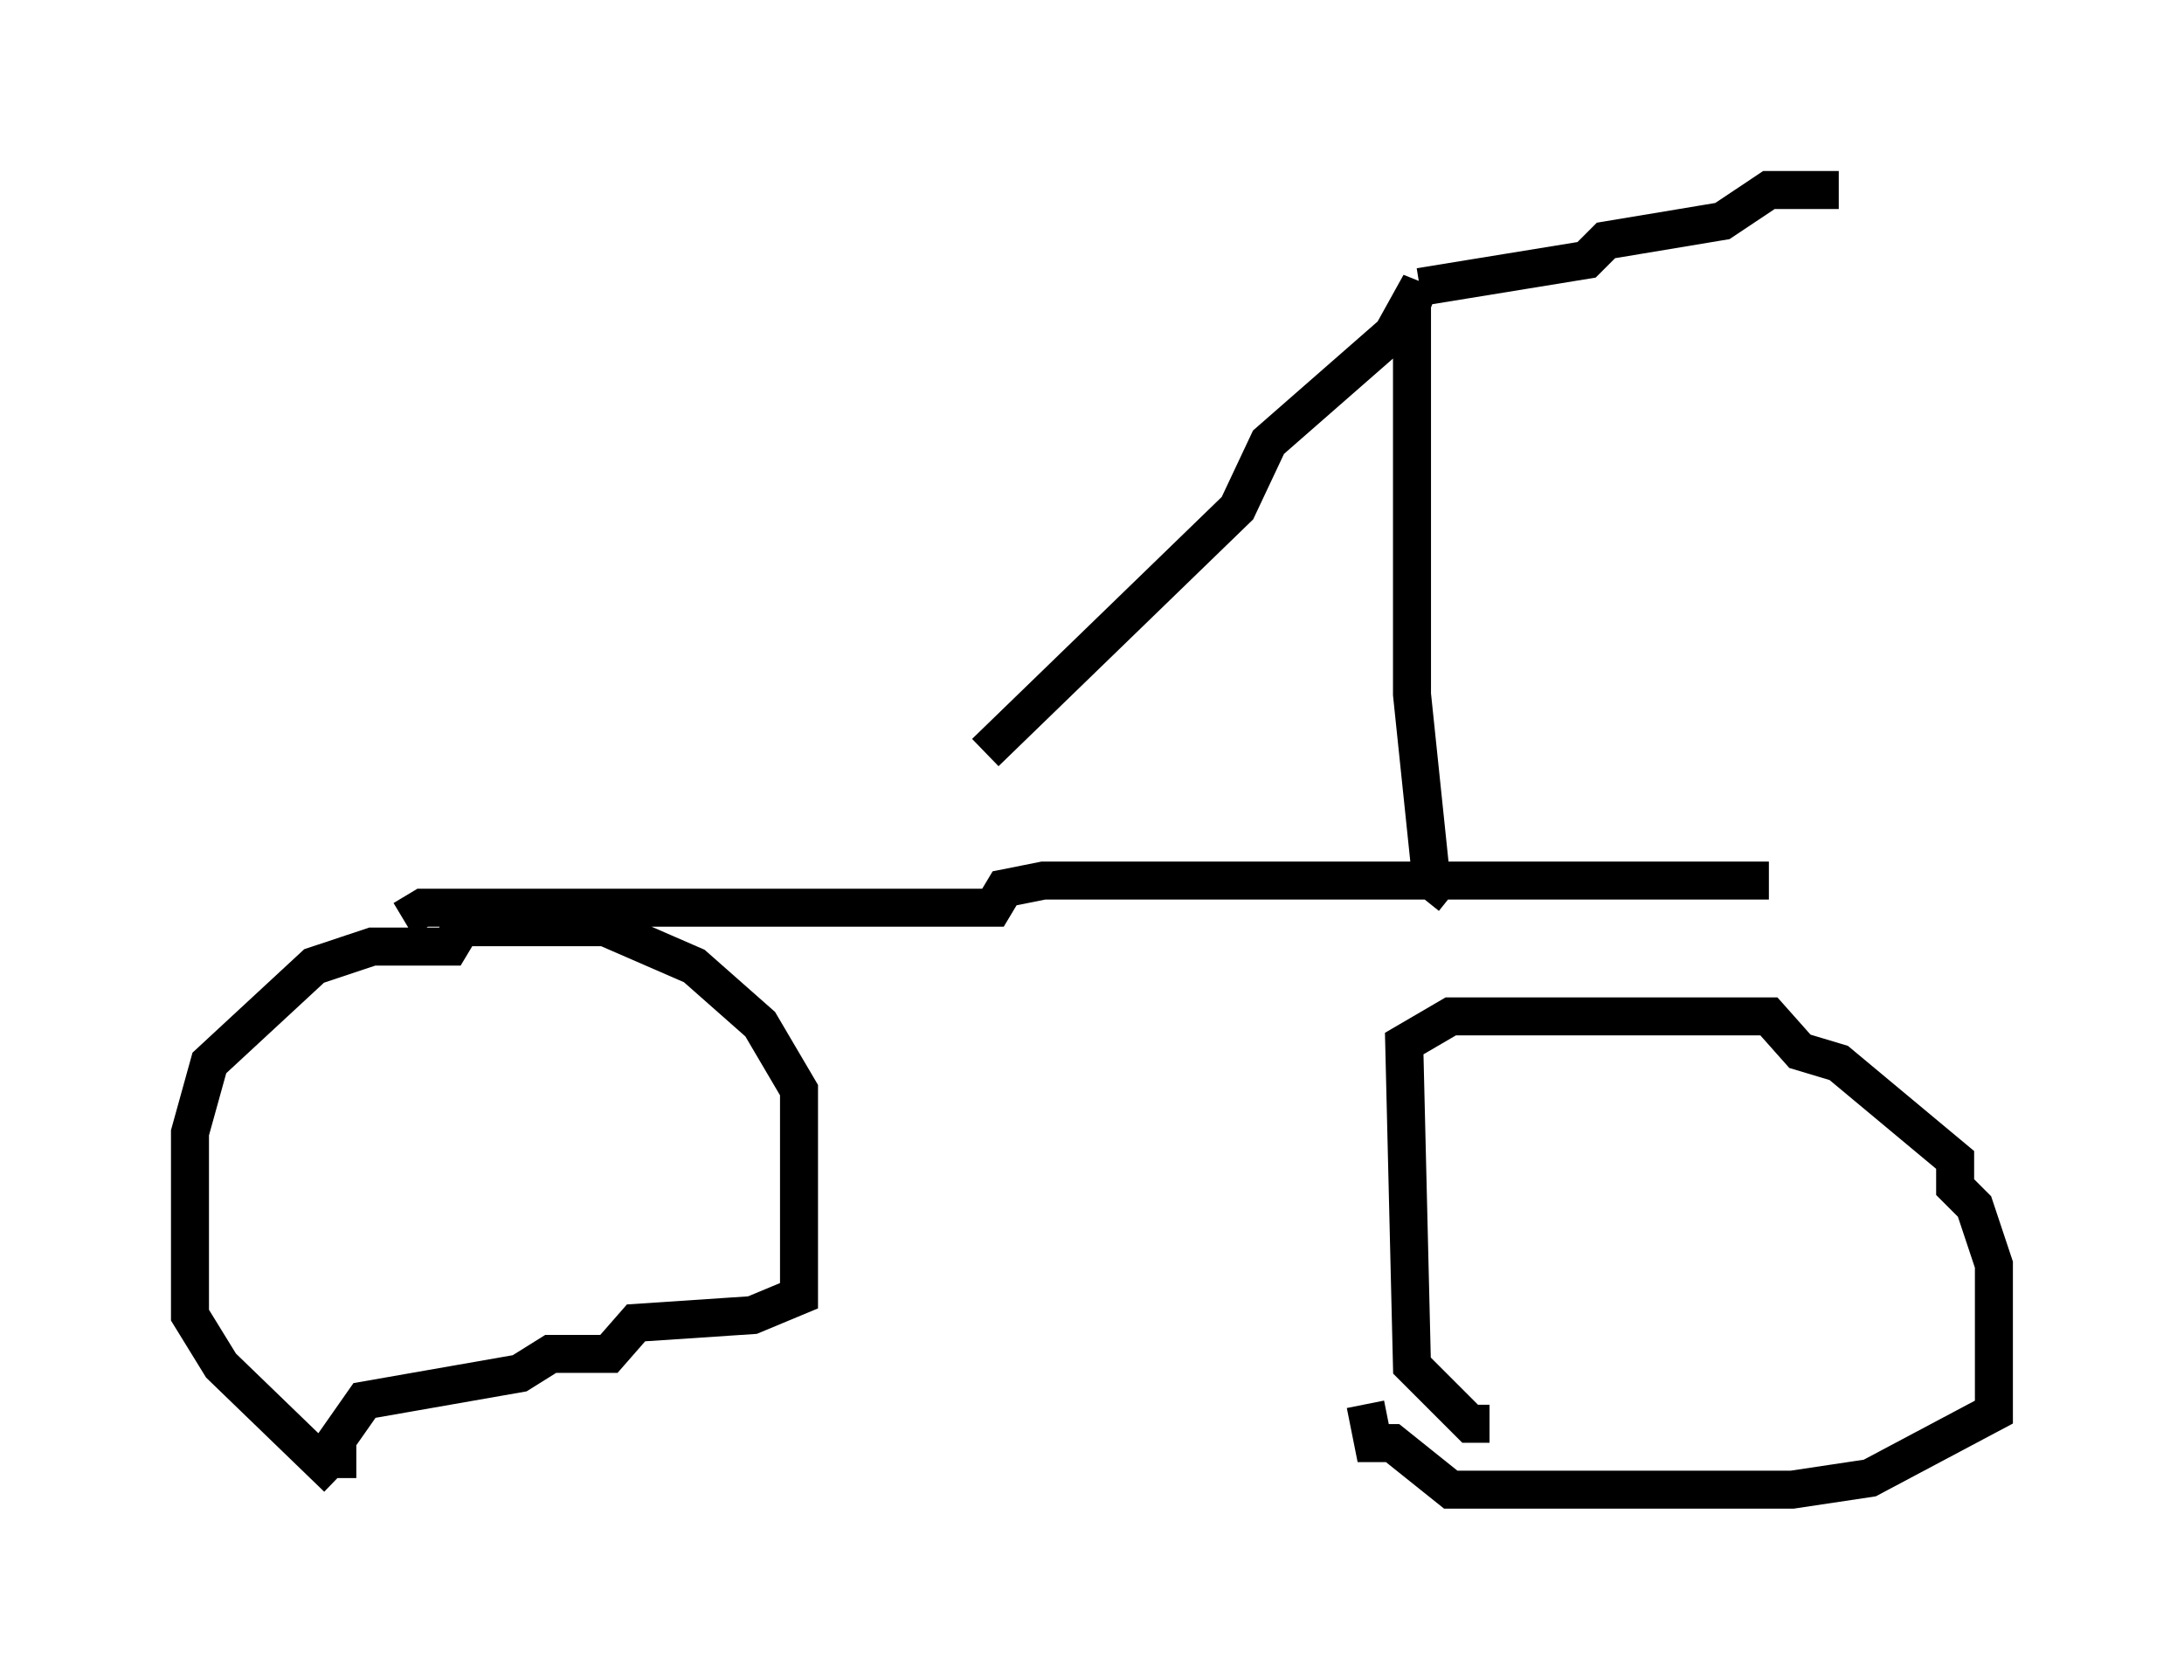<?xml version="1.0" encoding="utf-8" ?>
<svg baseProfile="full" height="44.198" version="1.1" width="57.469" xmlns="http://www.w3.org/2000/svg" xmlns:ev="http://www.w3.org/2001/xml-events" xmlns:xlink="http://www.w3.org/1999/xlink"><defs /><rect fill="white" height="44.198" width="57.469" x="0" y="0" /><path d="M10.921, 38.892 m-2.042, 0.0 l-3.063, -2.96 -0.817, -1.327 l0.0, -4.798 0.51, -1.838 l2.756, -2.552 1.531, -0.51 l2.042, 0.0 0.306, -0.51 l3.777, 0.0 2.348, 1.021 l1.735, 1.531 1.021, 1.735 l0.0, 5.41 -1.225, 0.51 l-3.063, 0.204 -0.715, 0.817 l-1.531, 0.0 -0.817, 0.51 l-4.083, 0.715 -0.715, 1.021 l0.0, 1.021 m30.319, -1.429 l-0.51, 0.0 -1.531, -1.531 l-0.204, -8.473 1.225, -0.715 l8.371, 0.0 0.817, 0.919 l1.021, 0.306 3.063, 2.552 l0.0, 0.715 0.51, 0.51 l0.51, 1.531 0.0, 3.879 l-3.267, 1.735 -2.042, 0.306 l-8.983, 0.0 -1.531, -1.225 l-0.51, 0.0 -0.204, -1.021 m-25.317, -12.761 l0.51, -0.306 15.006, 0.0 l0.306, -0.51 1.021, -0.204 l19.09, 0.0 m-8.371, 0.408 l-0.51, -0.408 -0.51, -4.9 l0.0, -10.208 m0.204, -0.51 l4.39, -0.715 0.51, -0.51 l3.063, -0.51 1.225, -0.817 l1.838, 0.0 m-10.719, 3.063 l-0.51, -0.204 -0.51, 0.919 l-3.267, 2.858 -0.817, 1.735 l-6.635, 6.431 " fill="none" stroke="black" stroke-width="1" /></svg>